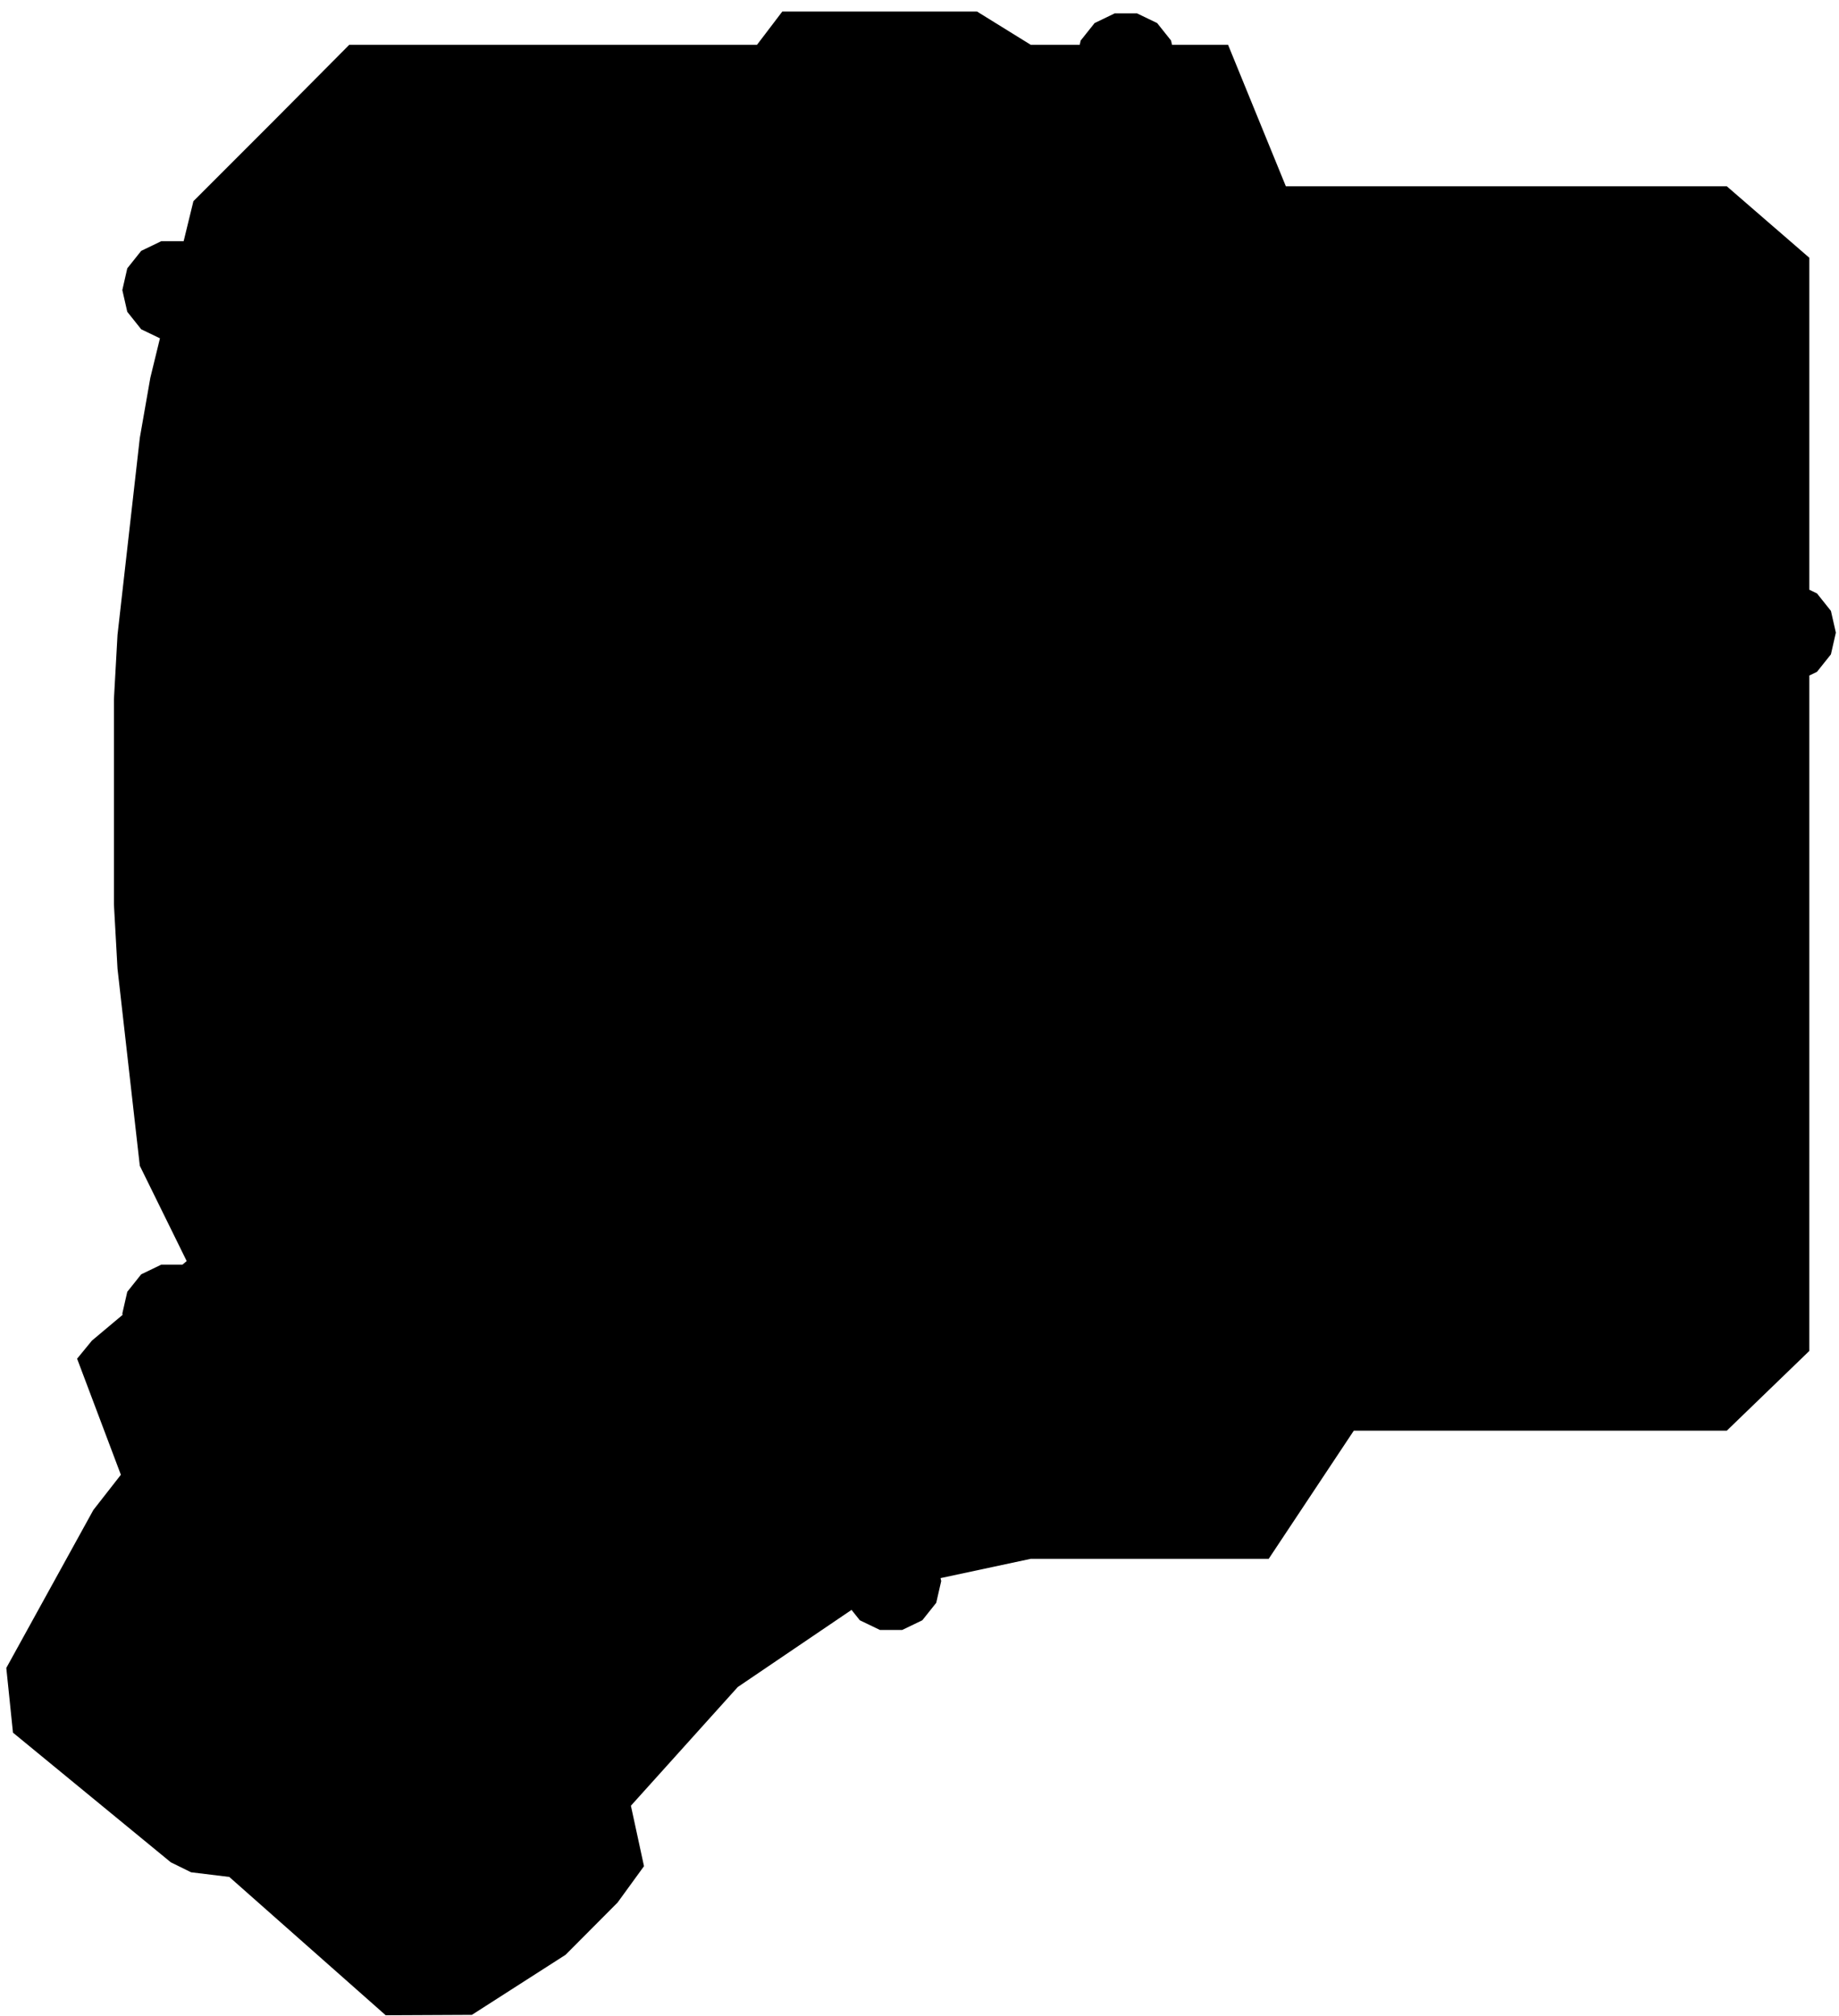 <?xml version="1.0" encoding="UTF-8" standalone="no"?>
<svg
   xmlns:dc="http://purl.org/dc/elements/1.1/"
   xmlns:cc="http://creativecommons.org/ns#"
   xmlns:rdf="http://www.w3.org/1999/02/22-rdf-syntax-ns#"
   xmlns:svg="http://www.w3.org/2000/svg"
   xmlns="http://www.w3.org/2000/svg"
   xmlns:sodipodi="http://sodipodi.sourceforge.net/DTD/sodipodi-0.dtd"
   xmlns:inkscape="http://www.inkscape.org/namespaces/inkscape"
   width="156mm"
   height="171mm"
   viewBox="-74 -68 156 171"
   version="1.1"
   id="svg4603"
   sodipodi:docname="right-plate-shape.svg"
   inkscape:version="0.92.4 5da689c313, 2019-01-14">
  <defs
     id="defs4607" />
  <sodipodi:namedview
     pagecolor="#ffffff"
     bordercolor="#666666"
     borderopacity="1"
     objecttolerance="10"
     gridtolerance="10"
     guidetolerance="10"
     inkscape:pageopacity="0"
     inkscape:pageshadow="2"
     inkscape:window-width="2558"
     inkscape:window-height="1415"
     id="namedview4605"
     showgrid="false"
     inkscape:zoom="1.3599486"
     inkscape:cx="387.9192"
     inkscape:cy="360.54274"
     inkscape:window-x="2560"
     inkscape:window-y="23"
     inkscape:window-maximized="1"
     inkscape:current-layer="svg4603" />
  <title
     id="title4599">OpenSCAD Model</title>
  <path
     d="m -73.466,73.458 0.231,2.236 0.335,3.251 0.019,0.016 3.575,2.936 9.774,8.027 0.025,0.02 1.714,0.843 3.243,0.396 9.857,8.715 3.334,2.948 v 0 l 0.077,0.068 1.769,-0.008 5.543,-0.027 7.947,-5.094 2.729,-2.741 1.682,-1.69 0.591,-0.813 1.64,-2.257 v 0 l 0.01,-0.013 v 0 l -0.865,-3.994 -0.246,-1.134 4.208,-4.673 4.857,-5.394 2.654,-1.799 6.997,-4.743 0.703,0.881 1.674,0.806 0.031,0.015 H 2.534 l 0.031,-0.015 1.674,-0.806 1.158,-1.453 0.022,-0.027 0.008,-0.034 L 5.841,66.09 5.784,65.84 13.434,64.204 h 7.696 0.043 12.449 l 4.429,-6.669 2.789,-4.199 h 3.402 6.522 2.851 18.866 l 2.643,-2.553 4.357,-4.209 V 30.474 -6.474 -10.709 l 0.652,-0.314 1.158,-1.452 0.022,-0.027 0.008,-0.034 0.413,-1.811 -0.413,-1.811 -0.008,-0.034 -0.022,-0.027 -1.158,-1.452 -0.652,-0.314 v -4.519 -2.584 -0.079 -6.028 -6.524 -8.388 0 -0.033 l -2.347,-2.033 -4.653,-4.029 H 53.076 51.946 40.662 h -0.035 -5.55 l -3.343,-8.183 -1.559,-3.817 h -4.754 l -0.075,-0.329 -0.008,-0.034 -0.022,-0.027 -1.158,-1.453 -1.674,-0.806 -0.031,-0.015 h -1.893 l -0.031,0.015 -1.674,0.806 -1.158,1.453 -0.022,0.027 -0.008,0.034 -0.075,0.329 h -4.158 l -3.006,-1.861 -1.549,-0.959 H -1.247 -1.291 -7.638 l -1.435,1.887 -0.71,0.933 h -11.453 -0.031 -4.469 -2.429 -0.023 -0.754 -11.791 -3.638 l -1.534,1.544 -4.688,4.718 -7,7 -0.829,3.396 -0.003,-0.001 h -1.893 l -0.031,0.015 -1.674,0.806 -1.158,1.453 -0.022,0.027 -0.008,0.034 -0.413,1.811 0.413,1.811 0.008,0.034 0.022,0.027 1.158,1.453 1.591,0.766 -0.817,3.35 -0.288,1.647 -0.603,3.442 -0.704,6.215 -1.188,10.495 -0.191,3.429 -0.113,2.031 V 8.7 l 0.113,2.031 0.191,3.429 1.188,10.495 0.704,6.215 1.665,3.384 2.312,4.697 -0.361,0.303 h -1.794 l -0.031,0.015 -1.674,0.806 -1.158,1.453 -0.022,0.027 -0.008,0.034 -0.413,1.811 0.025,0.112 -2.605,2.186 -0.755,0.921 v 1e-4 l -0.501,0.611 2.94,7.796 0.773,2.049 -2.334,2.987 v 0 l -7.359,13.349 -0.003,0.005 z"
     id="path4749" />
</svg>
